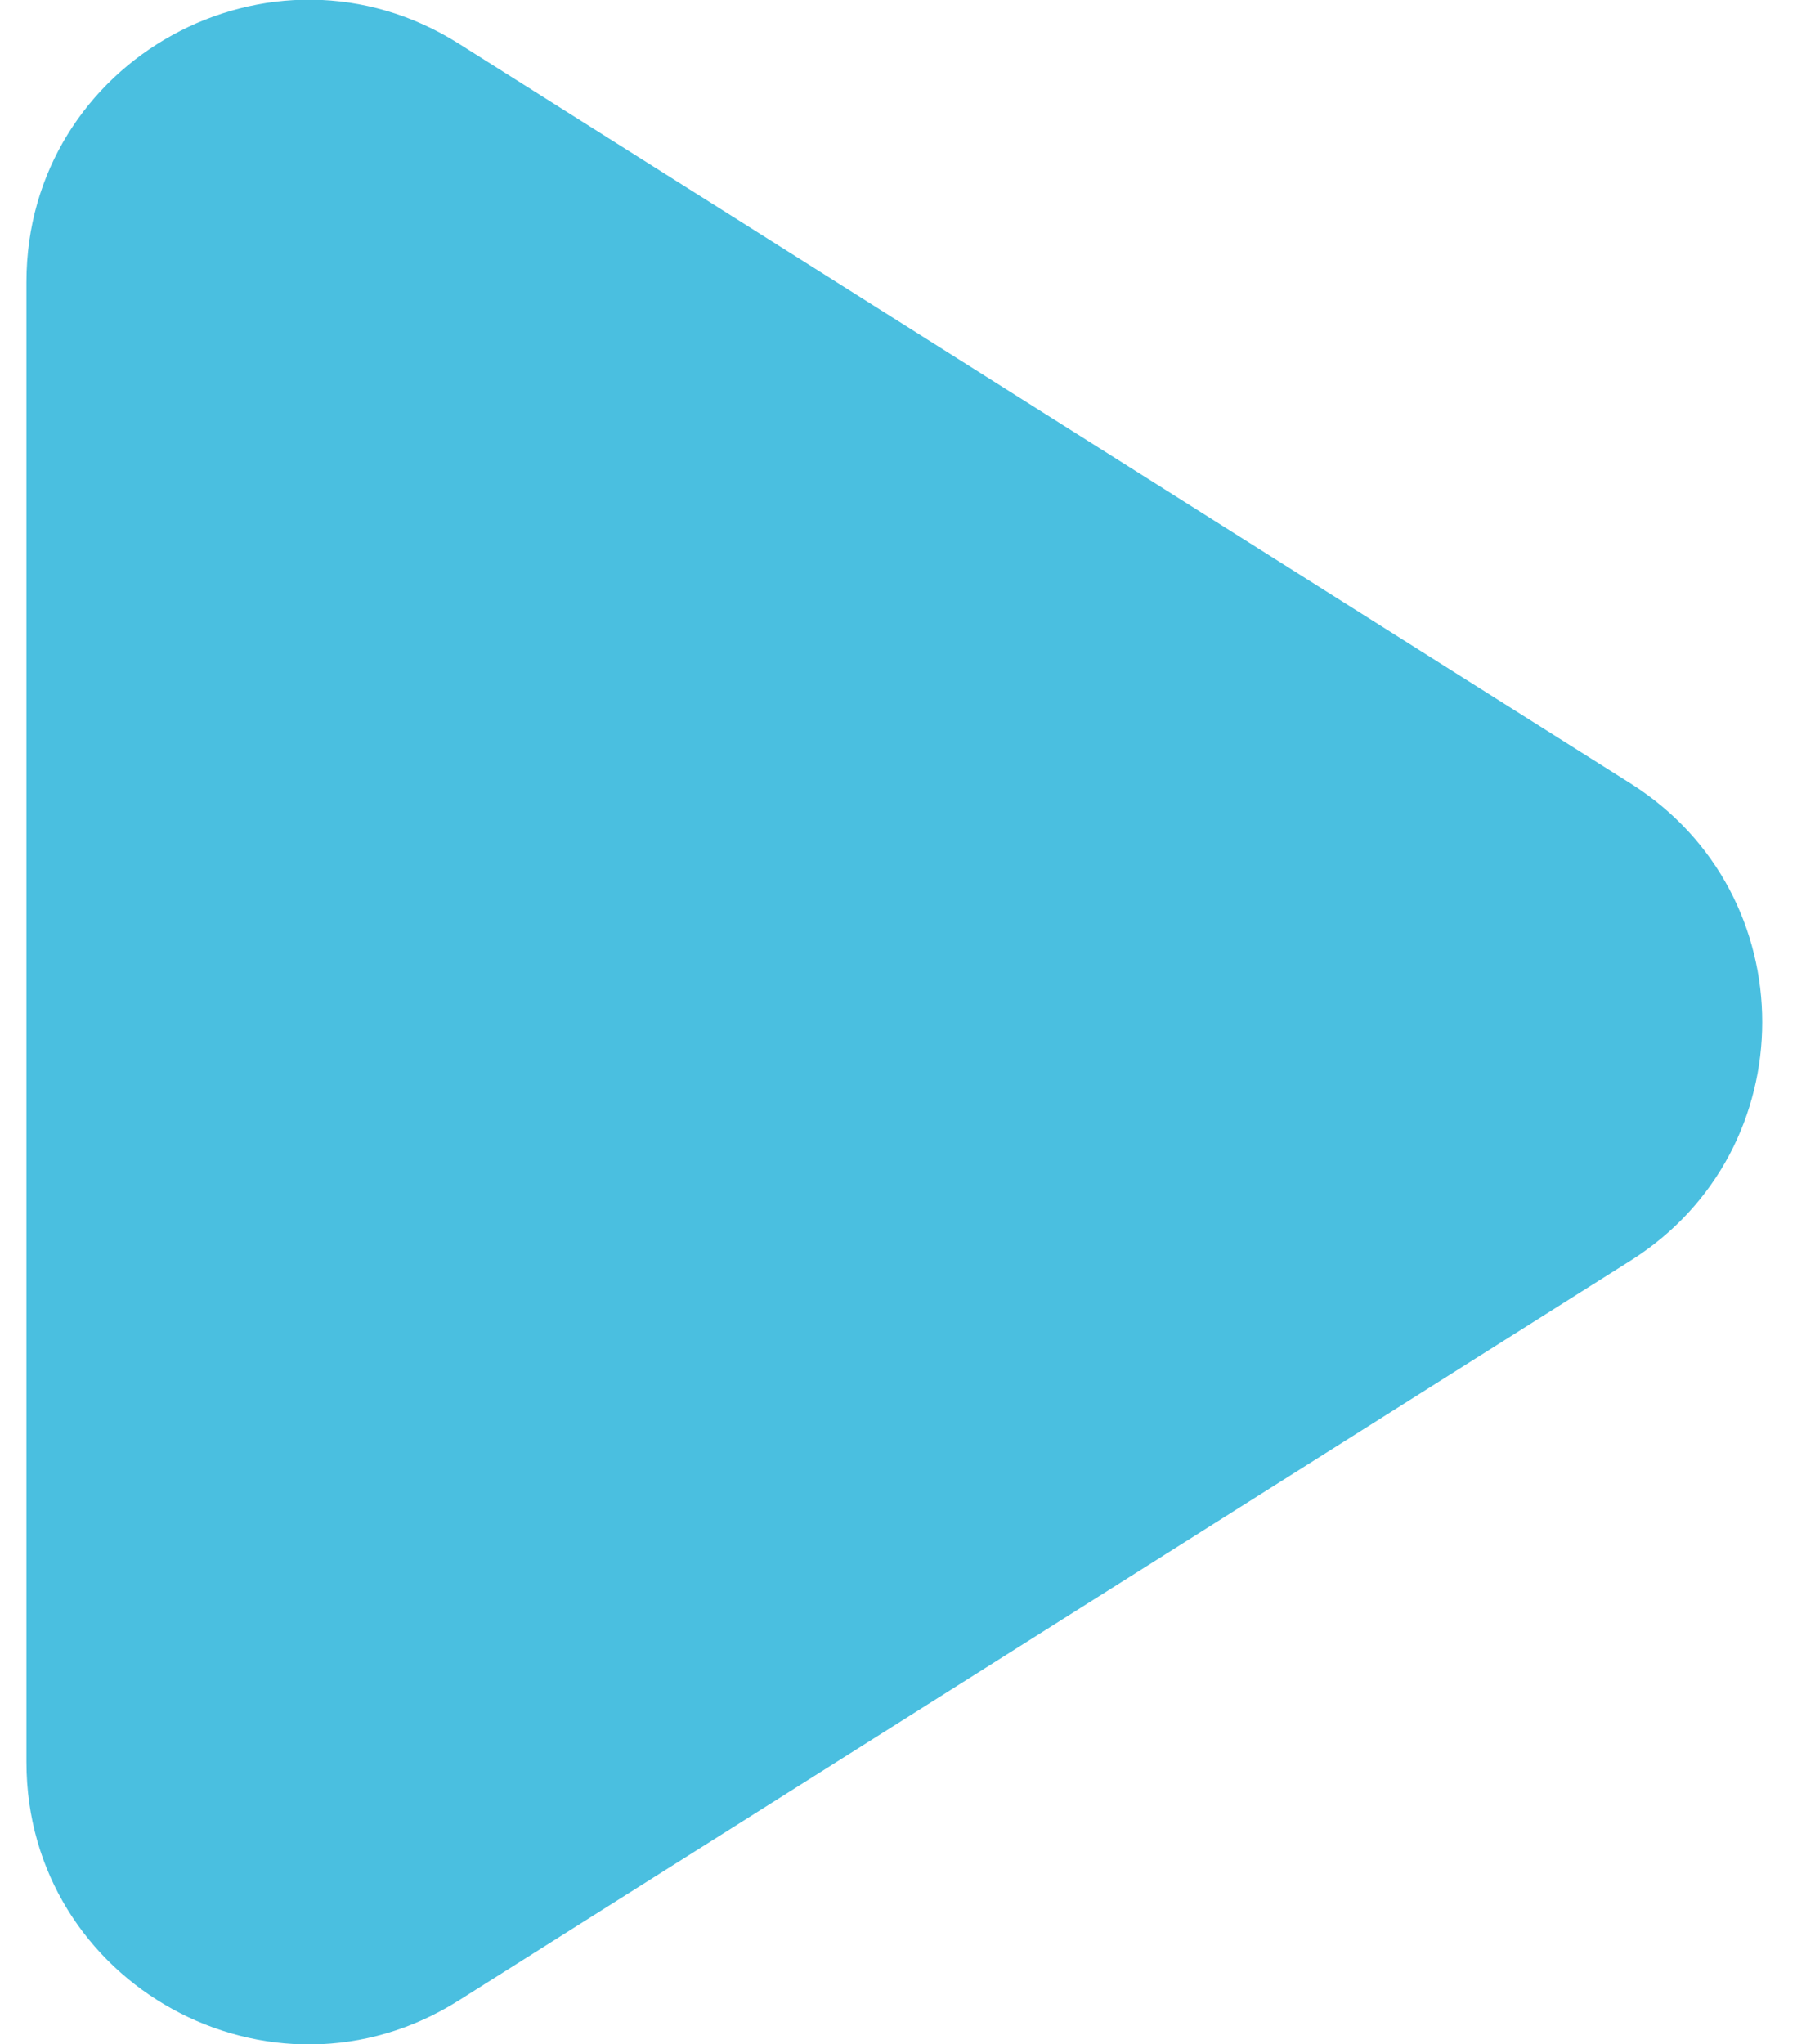 <svg width="51" height="58" viewBox="0 0 51 58" fill="none" xmlns="http://www.w3.org/2000/svg">
<path d="M46.283 22.235C51.256 25.374 51.256 32.626 46.283 35.765L13.02 56.762C7.693 60.124 0.75 56.296 0.75 49.997L0.75 8.003C0.75 1.704 7.693 -2.124 13.02 1.238L46.283 22.235Z" fill="#4ABFE0"/>
</svg>
